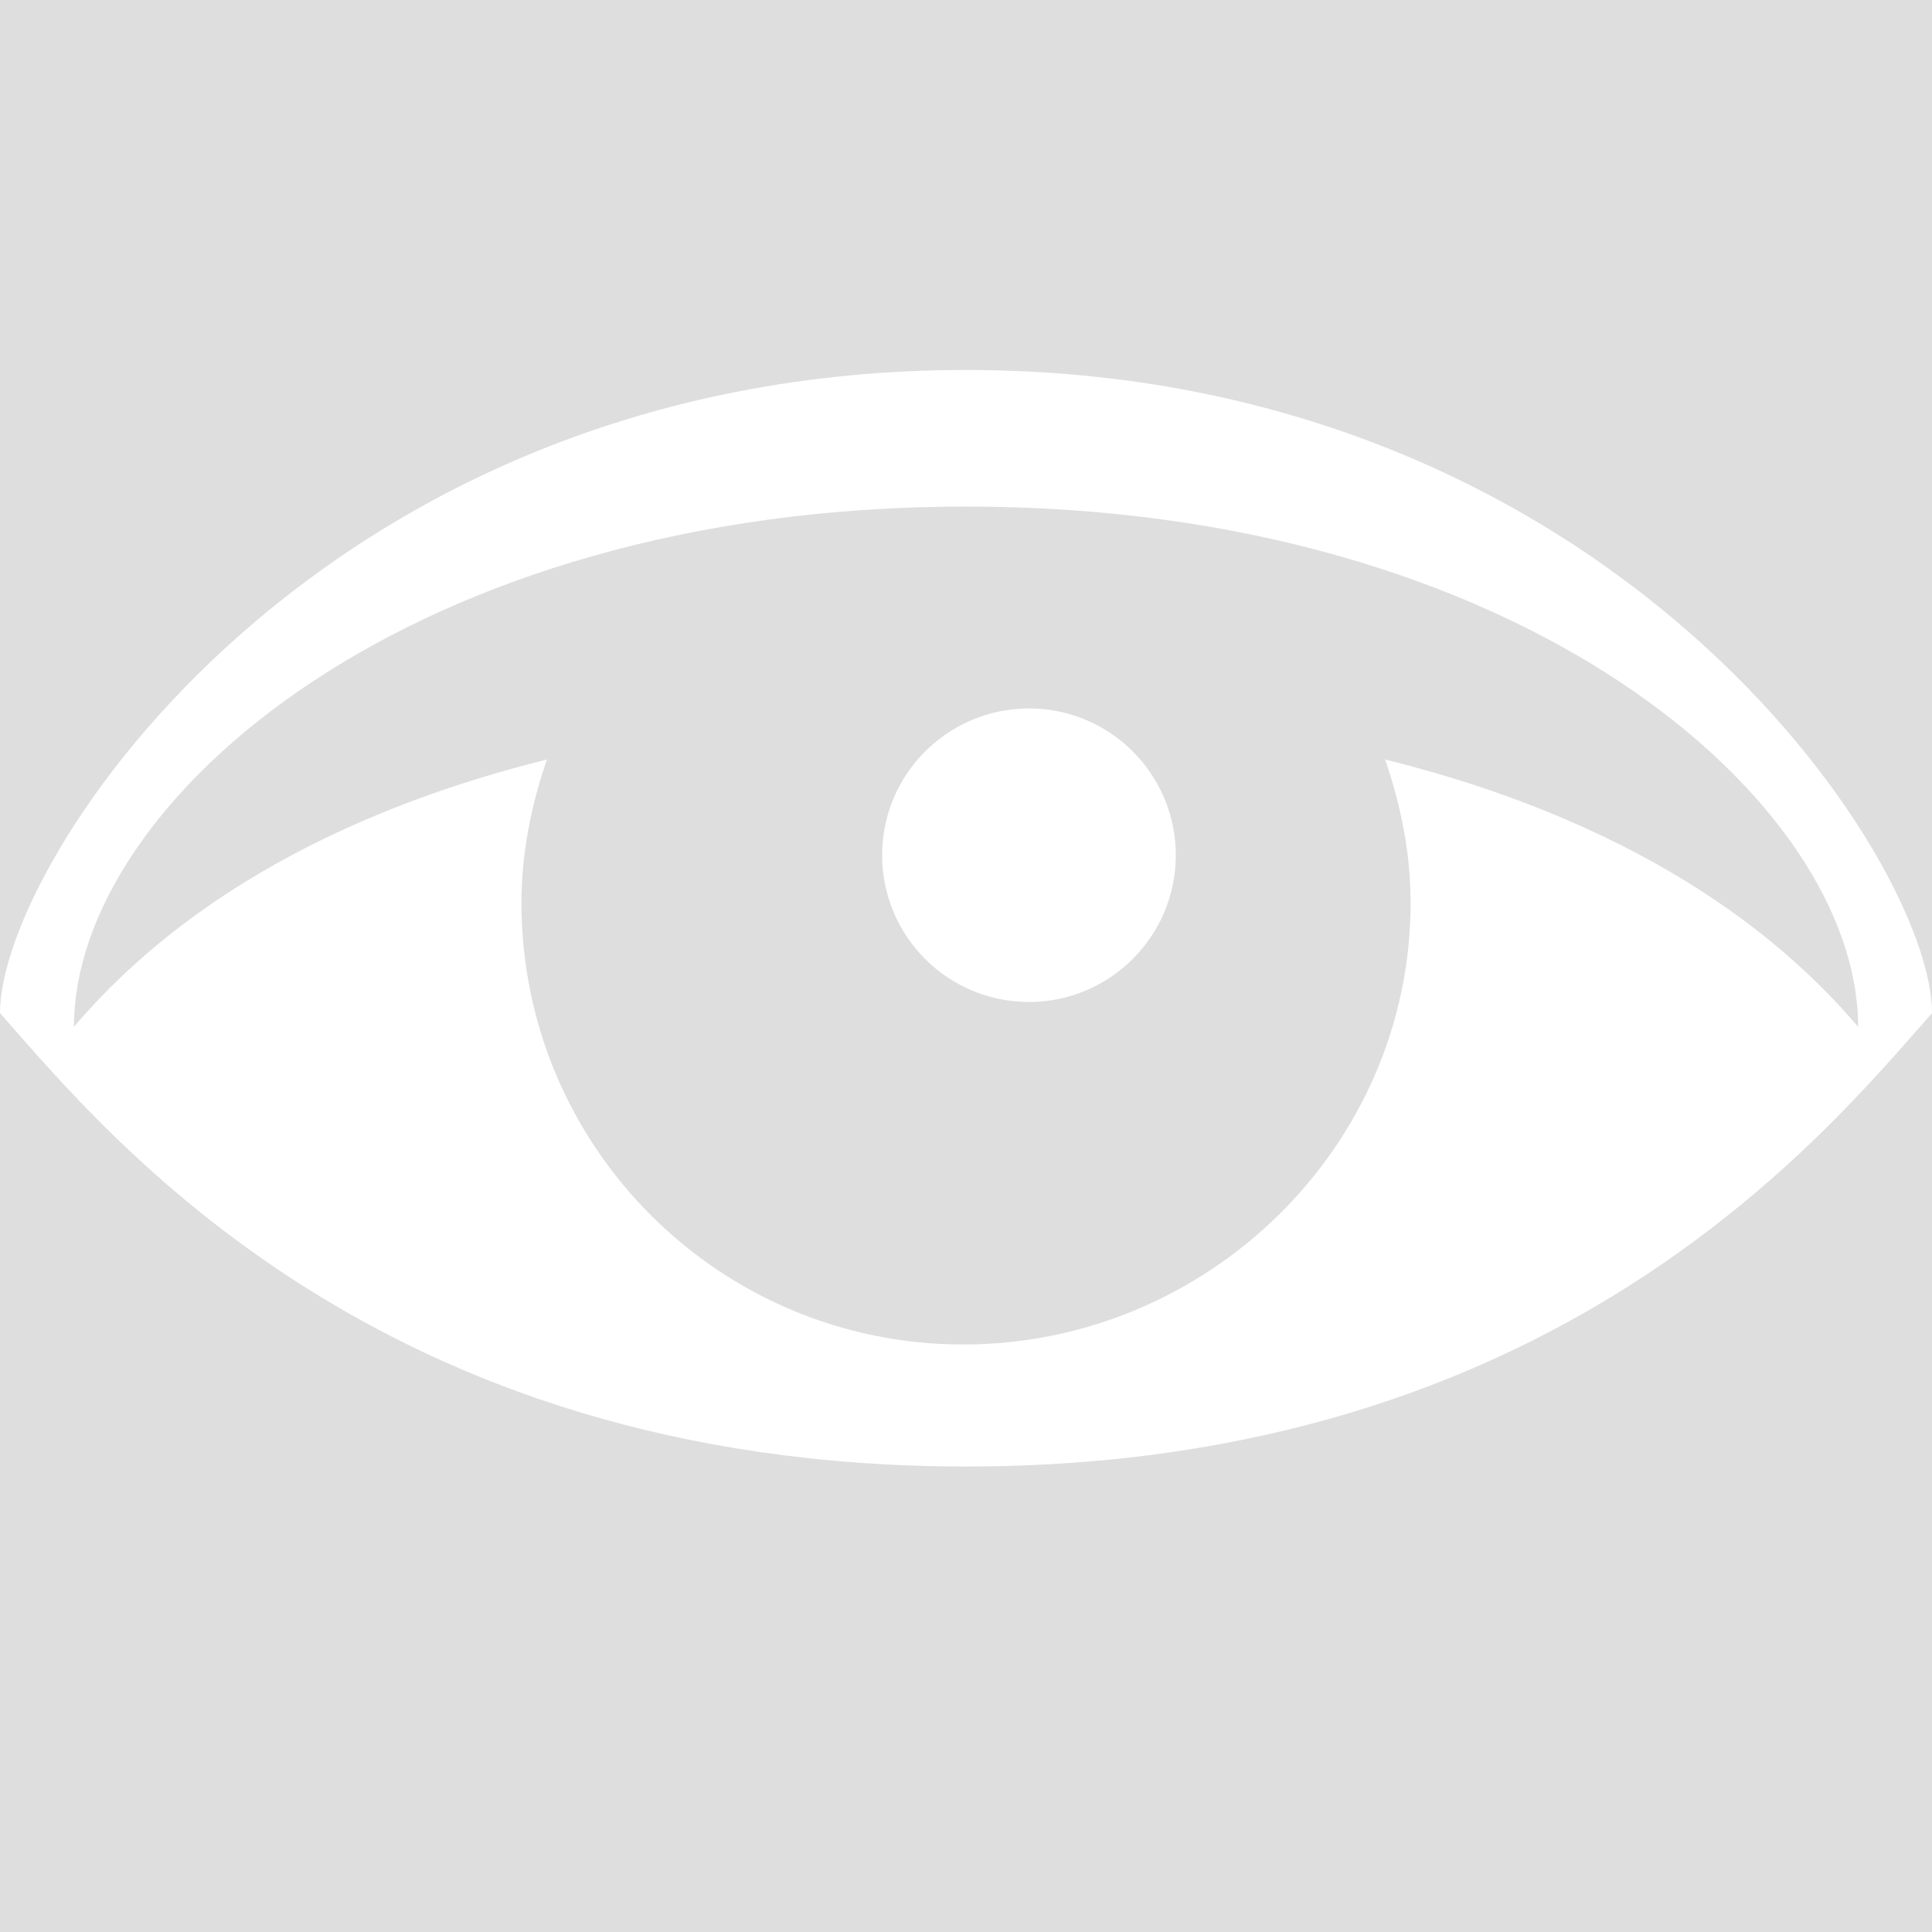 <?xml version="1.0" encoding="iso-8859-1"?>
<!-- Generator: Adobe Illustrator 25.4.1, SVG Export Plug-In . SVG Version: 6.00 Build 0)  -->
<svg version="1.1" xmlns="http://www.w3.org/2000/svg" xmlns:xlink="http://www.w3.org/1999/xlink" x="0px" y="0px"
	 viewBox="0 0 32 32" style="enable-background:new 0 0 32 32;" xml:space="preserve">
<g id="eye-inverse-hover-dark">
	<g>
		<path style="fill:#DEDEDE;" d="M16,8.39c-9.182,0-14.775,4.873-14.775,8.617c1.066-1.253,3.294-3.299,7.834-4.427
			c-0.257,0.748-0.422,1.539-0.422,2.373c0,4.042,3.274,7.316,7.316,7.316c4.042,0,7.411-3.274,7.411-7.316
			c0-0.833-0.165-1.624-0.422-2.373c4.54,1.127,6.768,3.174,7.834,4.427C30.775,13.263,25.182,8.39,16,8.39z M17.045,16.596
			c-1.346,0-2.434-1.089-2.434-2.431c0-1.342,1.088-2.431,2.434-2.431c1.338,0,2.43,1.088,2.43,2.431
			C19.475,15.506,18.383,16.596,17.045,16.596z"/>
		<path style="fill:#DEDEDE;" d="M16,24.29c-9.745,0-14.21-5.477-16-7.511V32h32V16.78C30.21,18.813,25.744,24.29,16,24.29z"/>
		<path style="fill:#DEDEDE;" d="M0,0v16.78C0,14.237,5.31,6.128,15.999,6.128C26.688,6.128,32,14.237,32,16.78V0H0z"/>
	</g>
</g>
<g id="Layer_1">
</g>
</svg>

